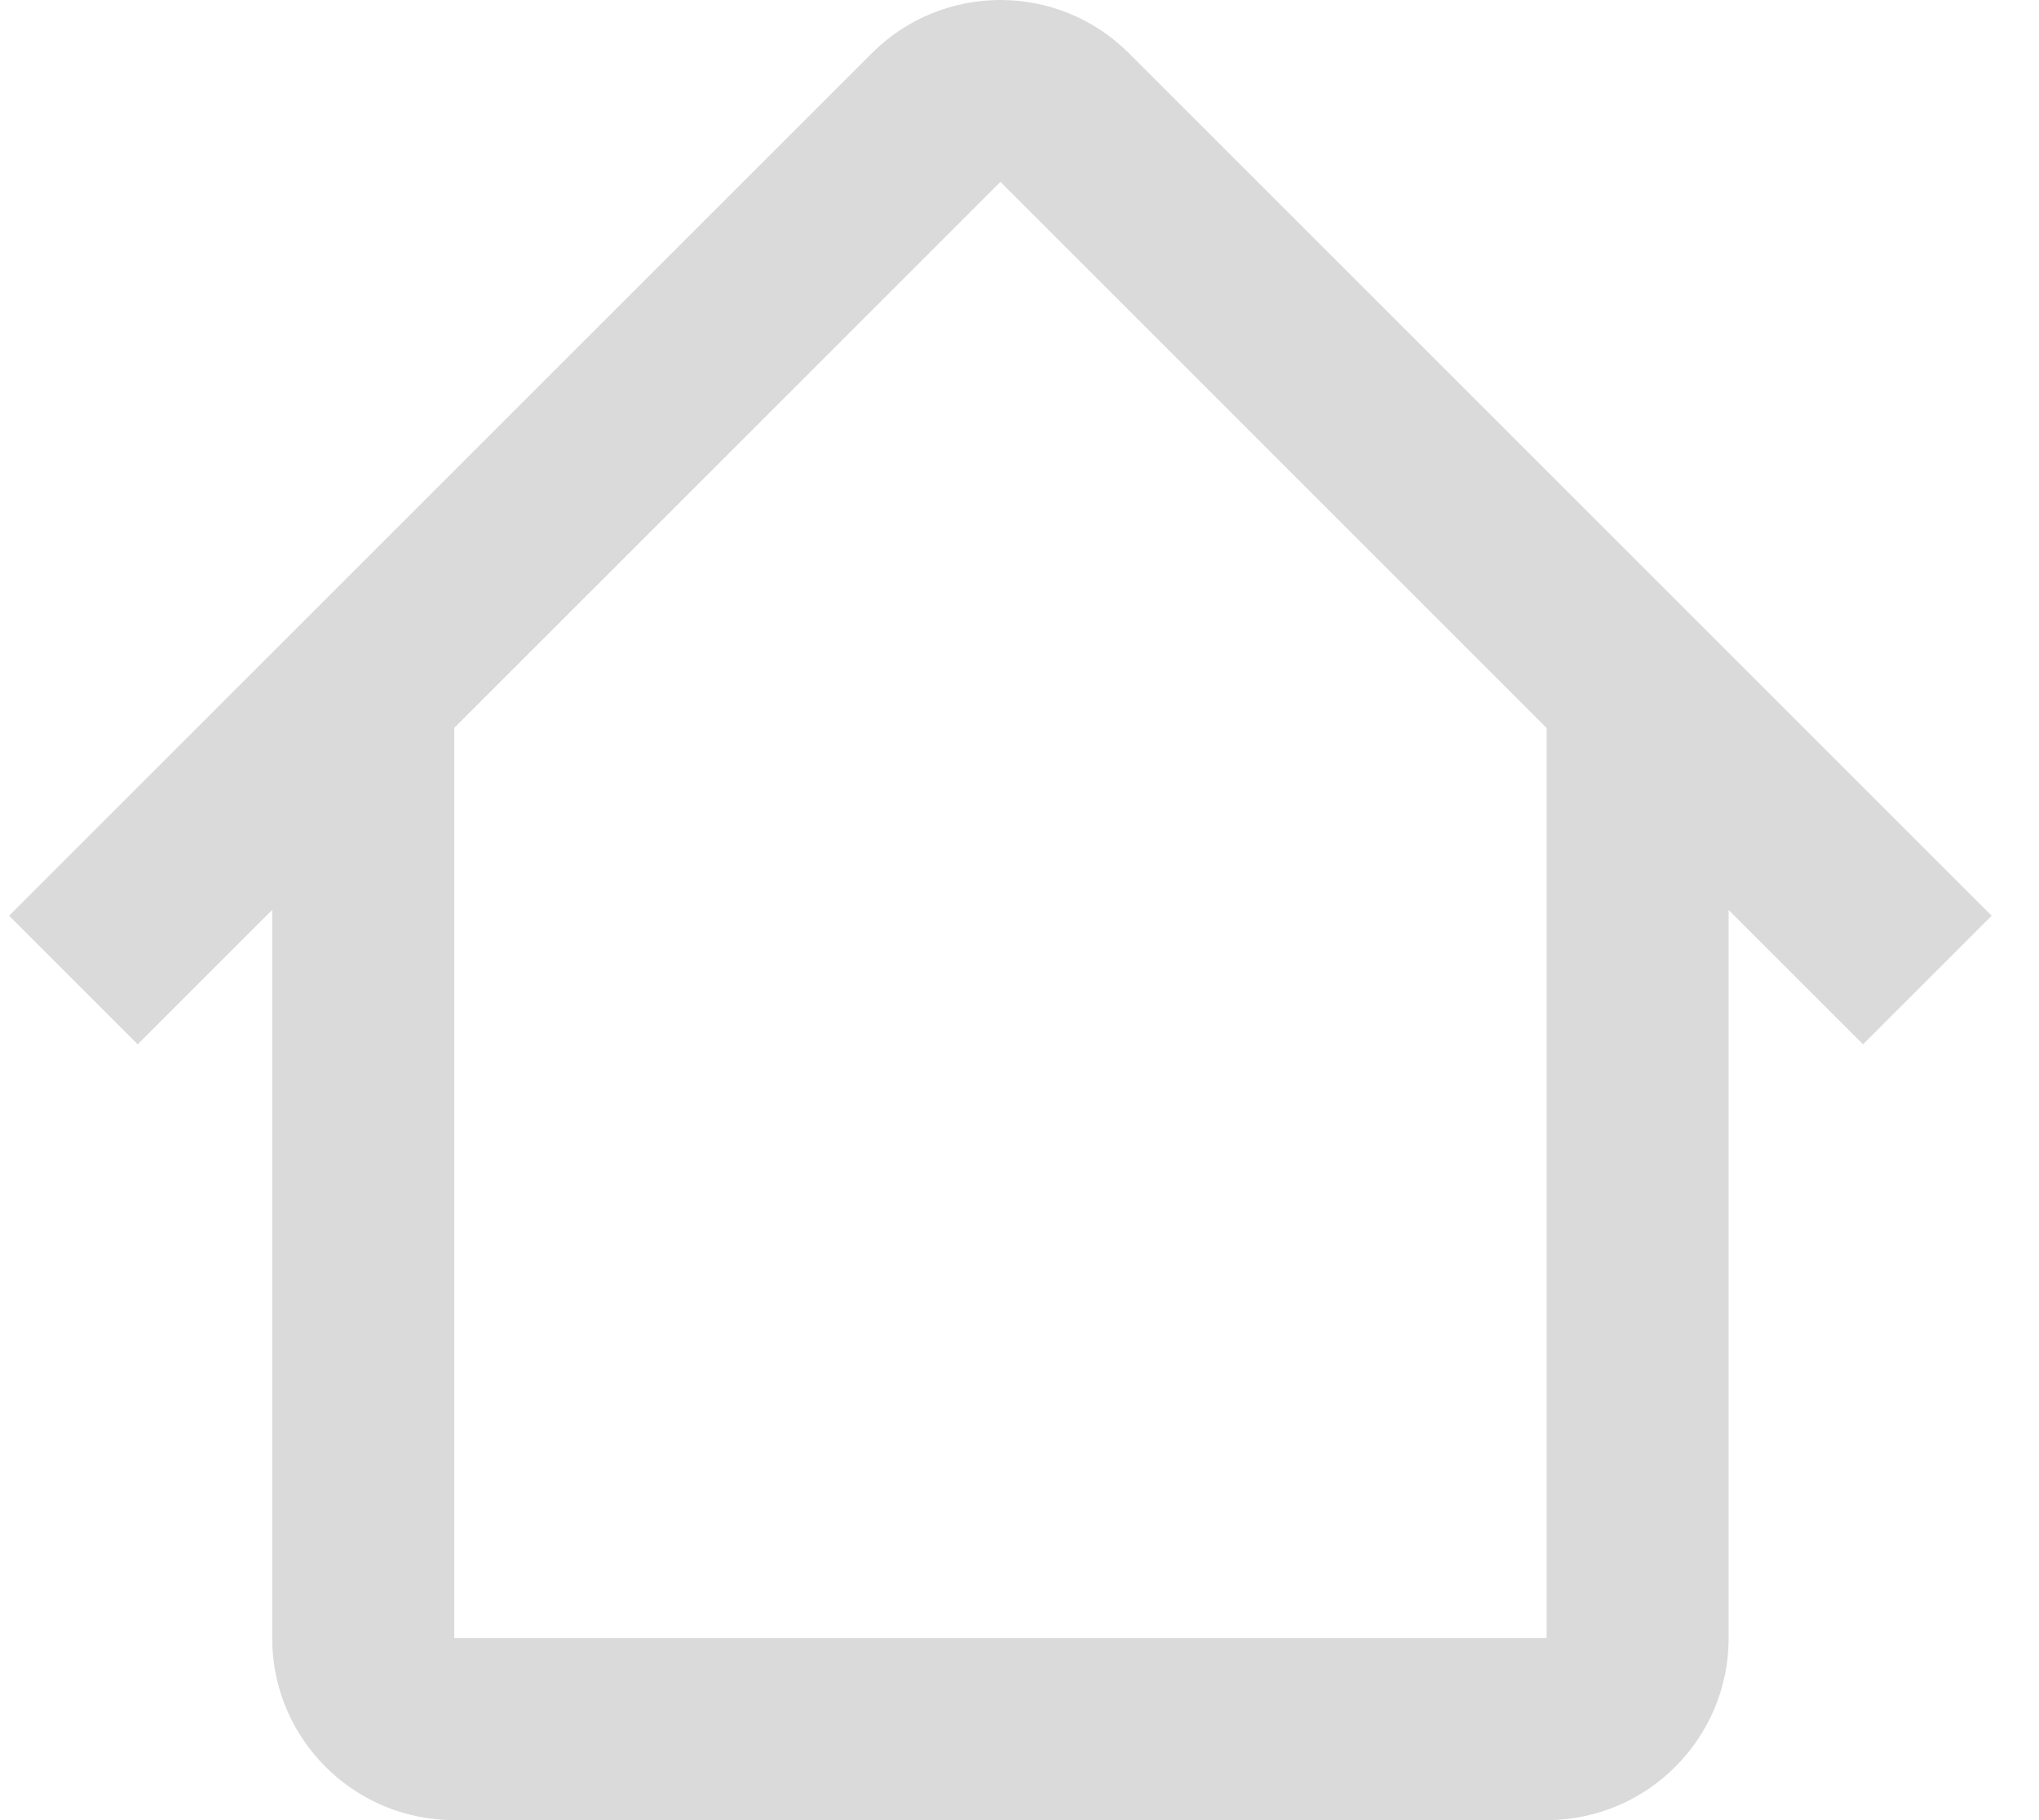 <svg width="28" height="25" viewBox="0 0 28 25" fill="none" xmlns="http://www.w3.org/2000/svg">
<path fill-rule="evenodd" clip-rule="evenodd" d="M6.236 10L13.738 2.498L21.239 10H21.238V22.5H6.238V10H6.236ZM3.738 12.498L1.891 14.344L0.125 12.578L11.971 0.732C12.947 -0.244 14.528 -0.244 15.504 0.732L27.35 12.578L25.584 14.344L23.738 12.498V22.5C23.738 23.881 22.618 25 21.238 25H6.238C4.857 25 3.738 23.881 3.738 22.5V12.498Z" fill="#DADADA"/>
</svg>
